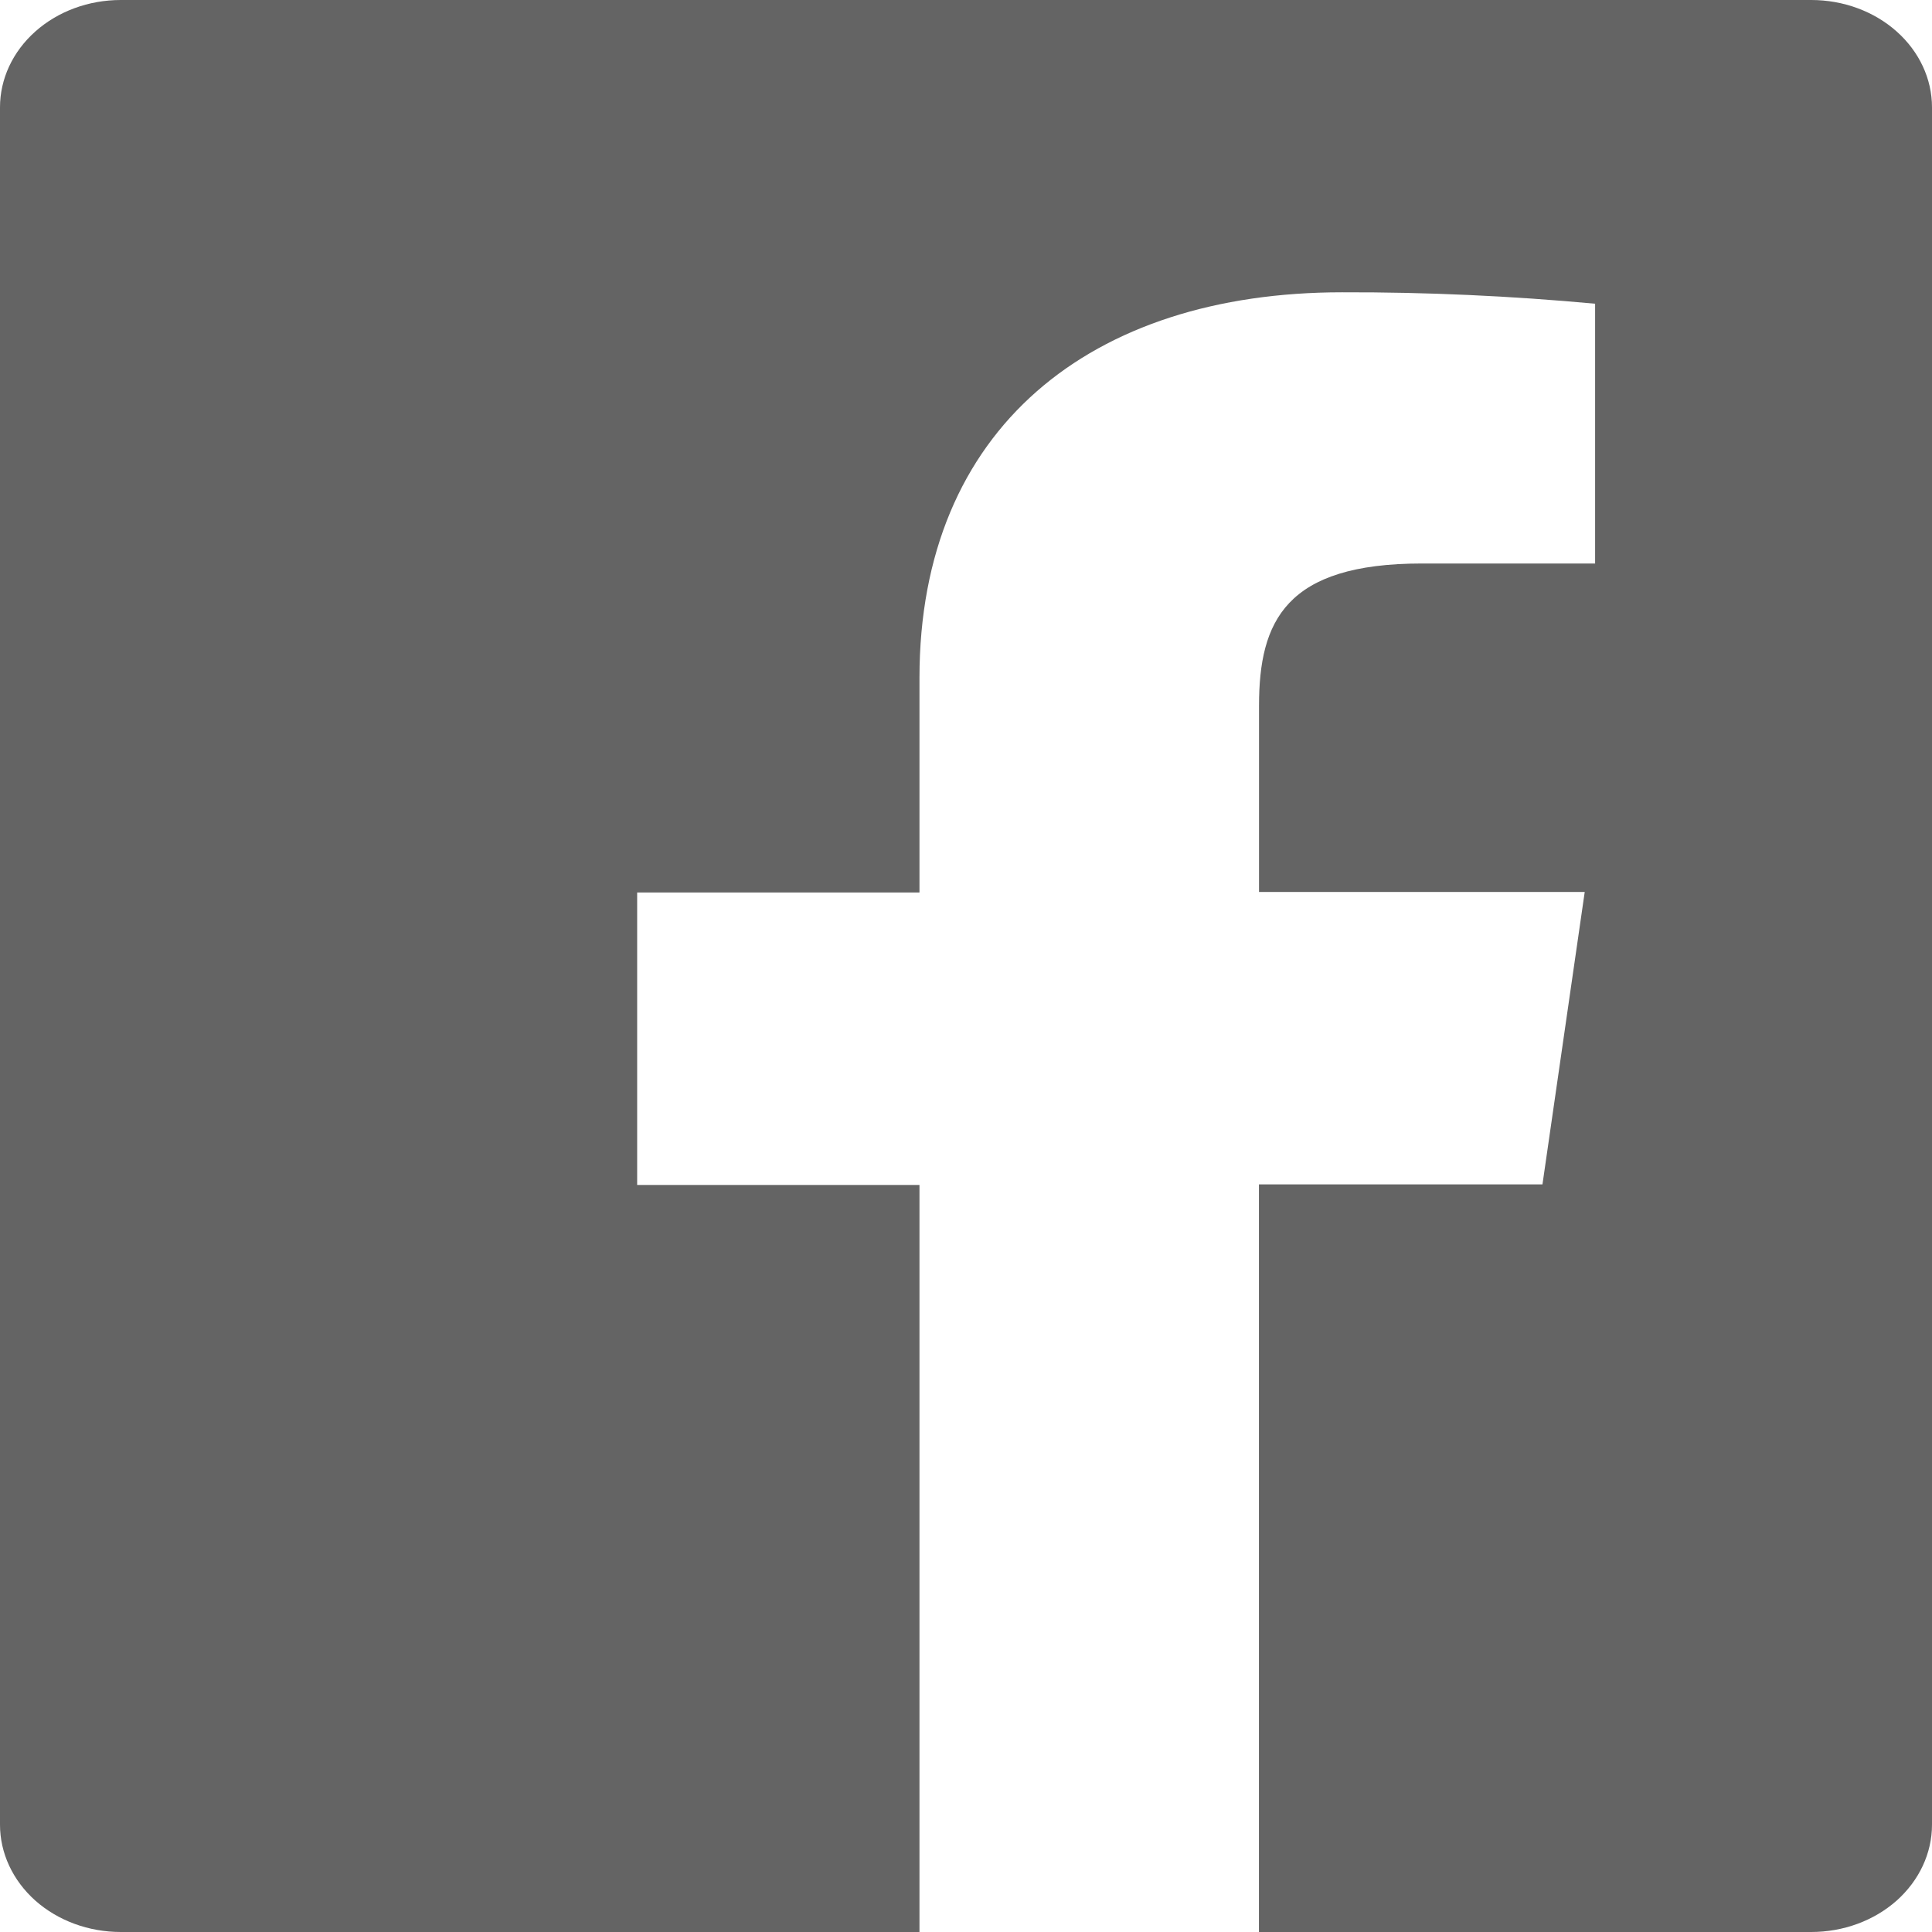 <svg width="24" height="24" viewBox="0 0 24 24" fill="none" xmlns="http://www.w3.org/2000/svg">
<path d="M22.5 0H1.5C1.102 0 0.721 0.14 0.439 0.391C0.158 0.641 0 0.98 0 1.333V22.667C0 23.02 0.158 23.359 0.439 23.61C0.721 23.86 1.102 24 1.5 24H11.422V14.72H7.915V11.087H11.422V8.42C11.422 5.32 13.553 3.631 16.672 3.631C17.721 3.628 18.771 3.676 19.815 3.773V7H17.663C15.97 7 15.64 7.717 15.64 8.767V11.08H19.686L19.161 14.713H15.639V24H22.5C22.898 24 23.279 23.86 23.561 23.61C23.842 23.359 24 23.02 24 22.667V1.333C24 0.98 23.842 0.641 23.561 0.391C23.279 0.14 22.898 0 22.5 0Z" fill="#646464"/>
</svg>
